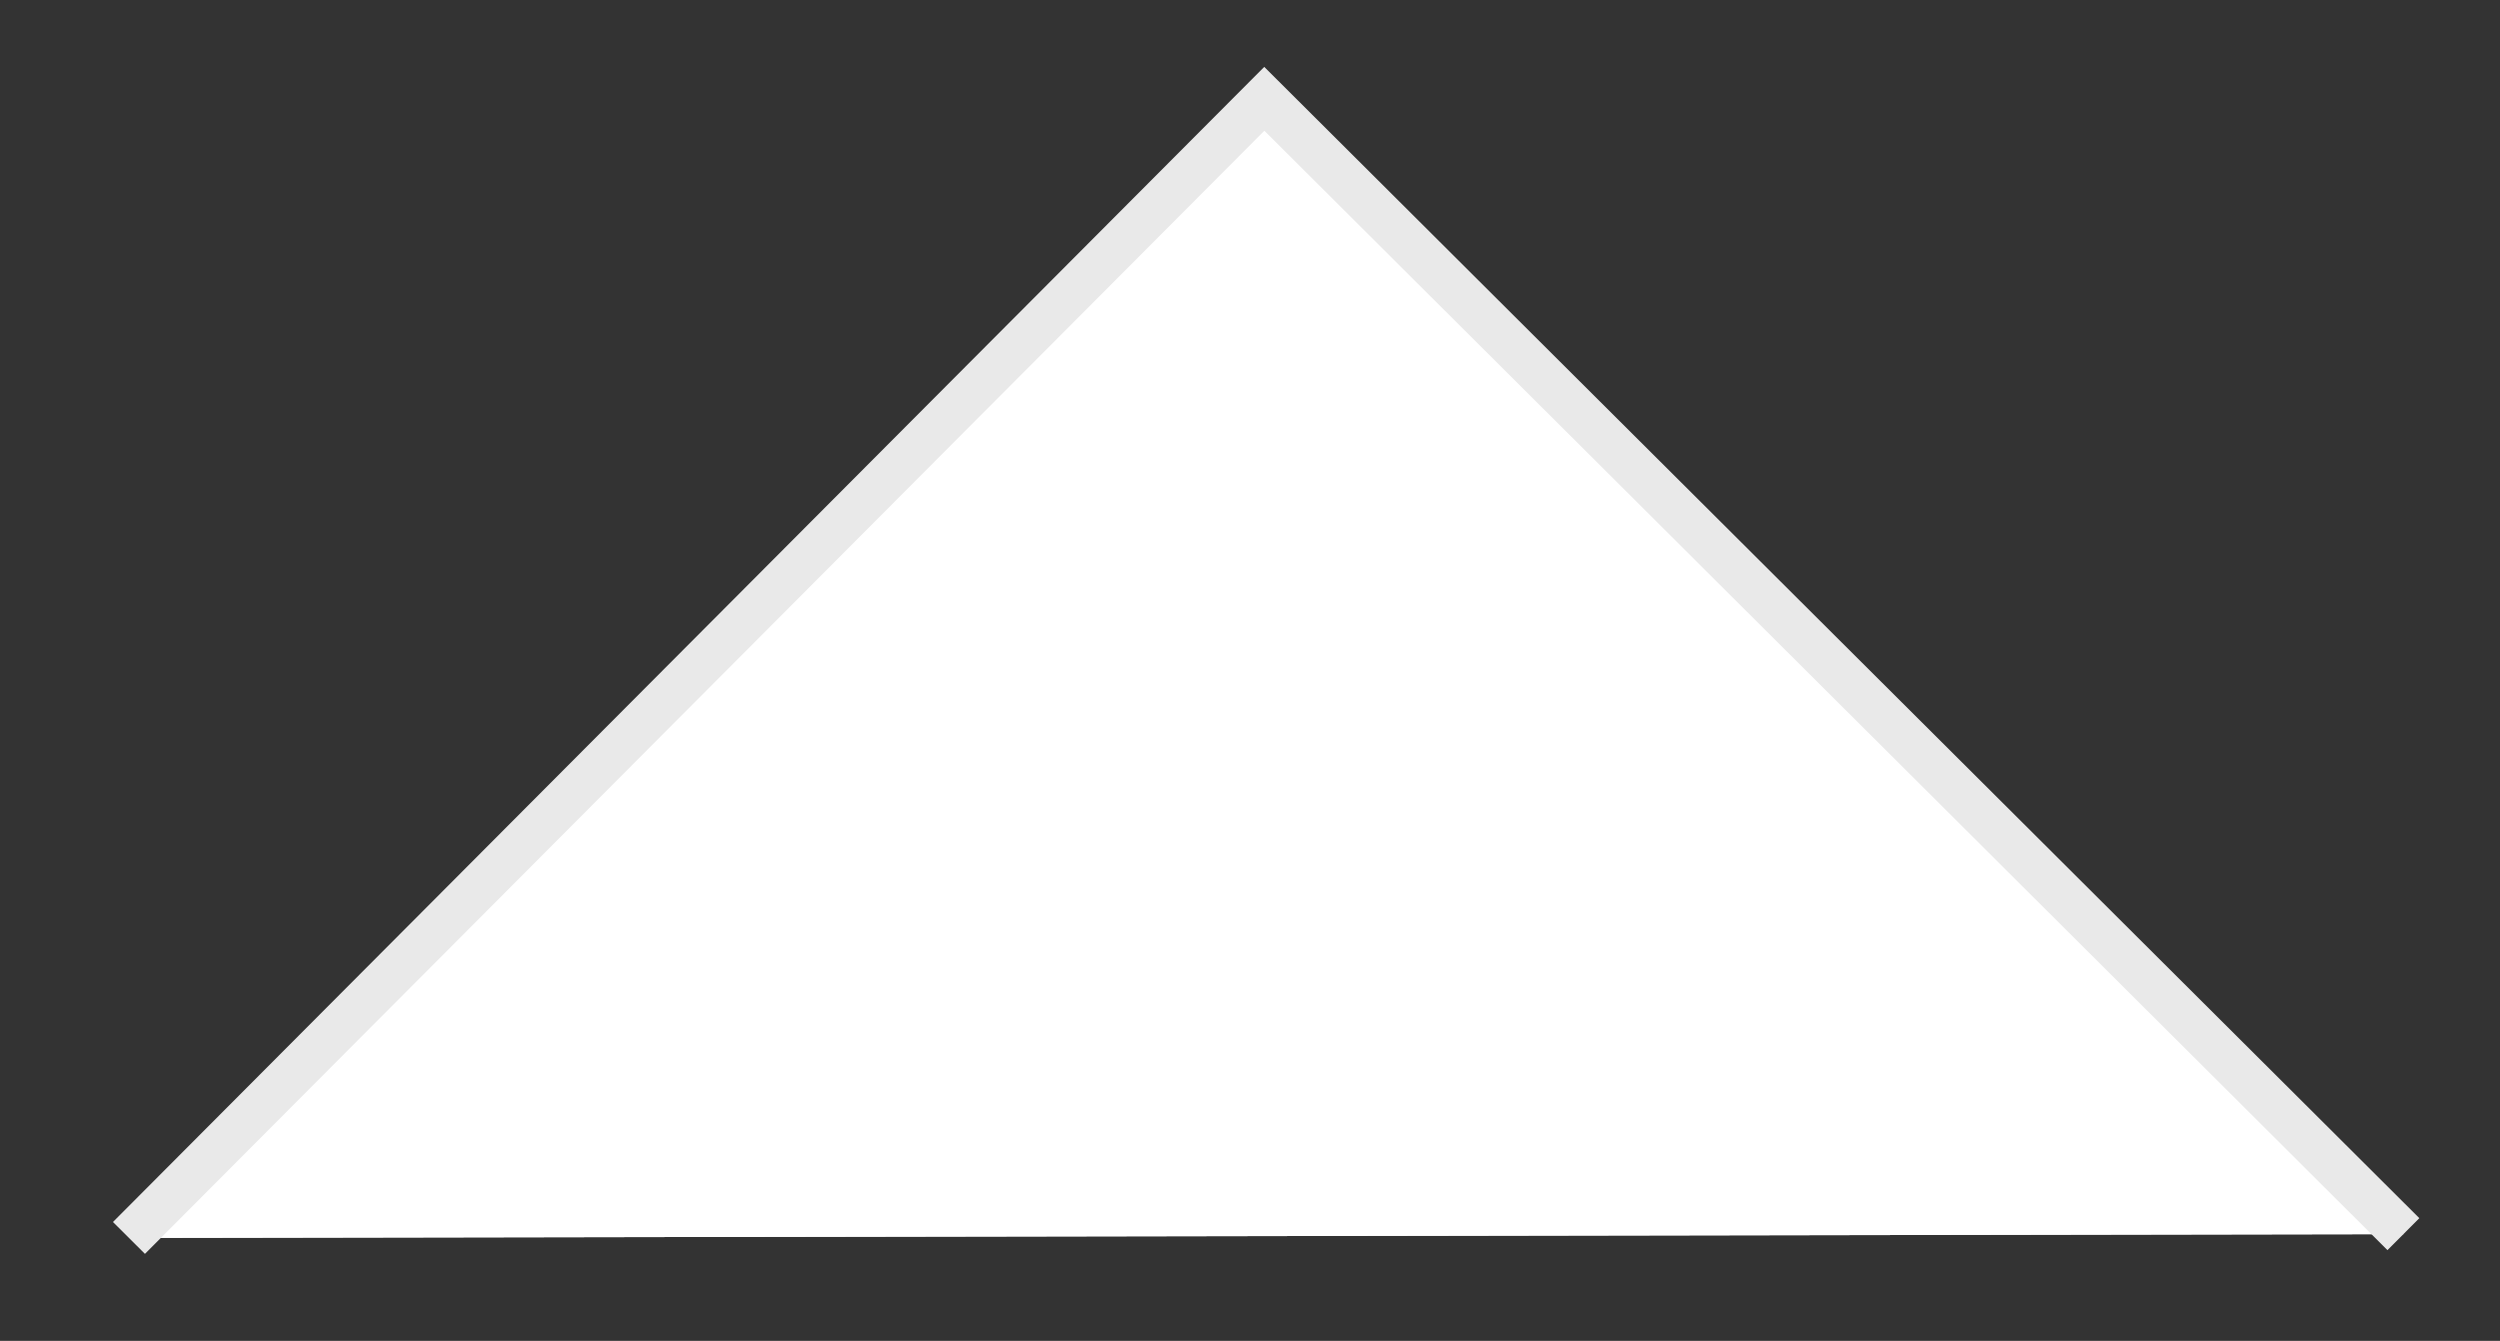 <?xml version="1.0" encoding="utf-8"?>
<!-- Generator: Adobe Illustrator 24.0.3, SVG Export Plug-In . SVG Version: 6.00 Build 0)  -->
<svg version="1.1" xmlns="http://www.w3.org/2000/svg" xmlns:xlink="http://www.w3.org/1999/xlink" x="0px" y="0px"
	 viewBox="0 0 775.07 415.7" style="enable-background:new 0 0 775.07 415.7;" xml:space="preserve">
<rect x="0" y="0" width="775.07" height="415.7" fill="#333333" stroke="none"/>
<style type="text/css">
	.st0{display:none;}
	.st1{display:inline;fill:#FFFFFF;}
	.st2{fill:#FFFFFF;}
	.st3{fill:#FFFFFF;stroke:#E9E9E9;stroke-width:14;stroke-miterlimit:10;}
</style>
<g id="Calque_1" class="st0">
	<path class="st1" d="M489.15,328.21h214.46V185.38H489.15V328.21z M453.97,115.02h284.82c19.43,0,35.18,15.75,35.18,35.18v213.19
		c0,19.43-15.75,35.18-35.18,35.18H453.97c-19.43,0-35.18-15.75-35.18-35.18V150.2C418.79,130.77,434.54,115.02,453.97,115.02
		L453.97,115.02z M703.61,818.62v-284.4H489.15v284.4H703.61z M418.79,853.8V499.04c0-19.43,15.75-35.18,35.18-35.18h284.82
		c19.43,0,35.18,15.75,35.18,35.18V853.8c0,19.43-15.75,35.18-35.18,35.18H453.97C434.54,888.98,418.79,873.23,418.79,853.8z
		 M284.82,818.62V675.79H70.36v142.83H284.82L284.82,818.62z M0,853.8V640.61c0-19.43,15.75-35.18,35.18-35.18H320
		c19.43,0,35.18,15.75,35.18,35.18V853.8c0,19.43-15.75,35.18-35.18,35.18H35.18C15.75,888.98,0,873.23,0,853.8z M284.82,469.77
		v-284.4H70.36v284.4H284.82z M0,504.96V150.2c0-19.43,15.75-35.18,35.18-35.18c0,0,0,0,0,0H320c19.43,0,35.18,15.75,35.18,35.18
		l0,0v354.76c0,19.43-15.75,35.18-35.18,35.18H35.18C15.75,540.14,0,524.38,0,504.96z"/>
</g>
<g id="Calque_2">
	<g>
		<polygon class="st2" points="391.97,30.64 745.12,382.62 39.98,383.79 		"/>
		<polyline class="st3" points="39.98,383.79 391.97,30.64 745.12,382.62 		"/>
	</g>
</g>
</svg>
